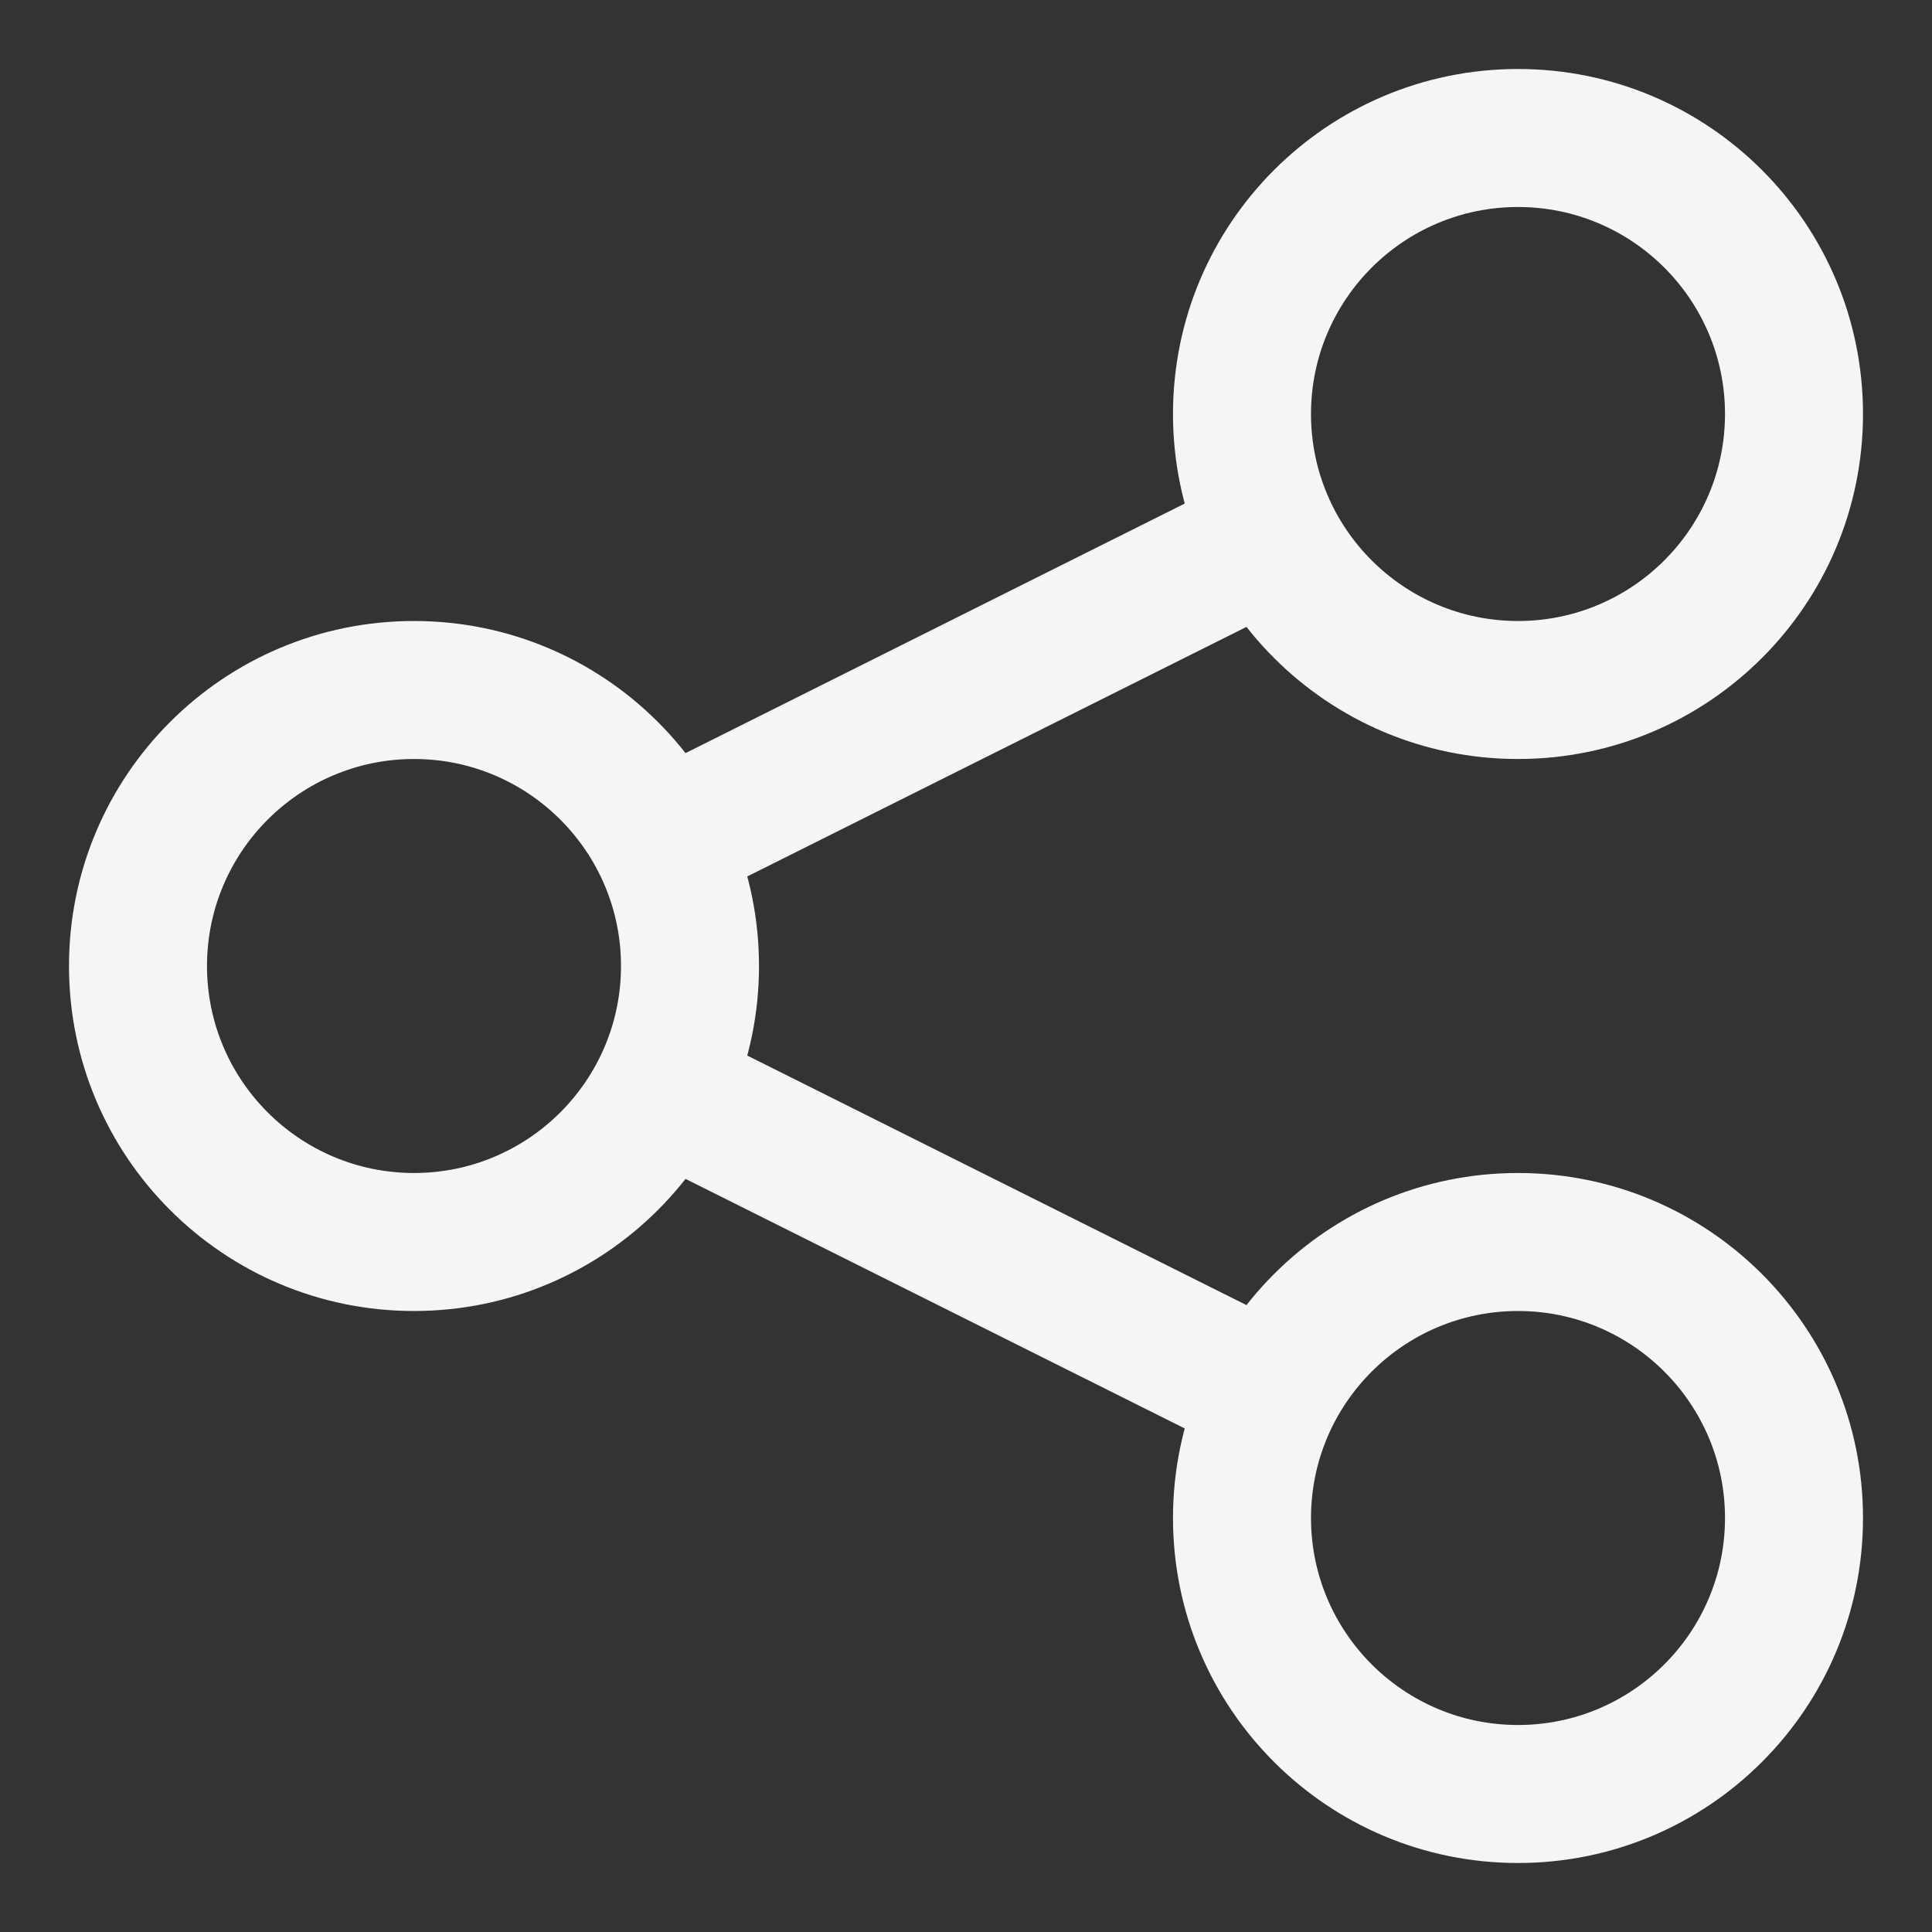 <svg width="14" height="14" viewBox="0 0 14 14" fill="none" xmlns="http://www.w3.org/2000/svg">
    <rect x="0" y="0" width="14" height="14" fill="#333333" stroke="none"/>
    <path d="M8.987 10.552L9.434 10.776L9.881 9.882L9.434 9.658L8.987 10.552ZM5.019 7.451L4.572 7.227L4.125 8.122L4.572 8.345L5.019 7.451ZM4.566 5.658L4.119 5.882L4.566 6.776L5.013 6.552L4.566 5.658ZM9.432 4.343L9.879 4.119L9.432 3.225L8.985 3.449L9.432 4.343ZM12.5 11C12.5 11.828 11.828 12.5 11 12.5V13.5C12.381 13.5 13.5 12.381 13.5 11H12.5ZM11 12.5C10.172 12.5 9.5 11.828 9.5 11H8.5C8.5 12.381 9.619 13.5 11 13.5V12.5ZM9.5 11C9.5 10.172 10.172 9.5 11 9.5V8.5C9.619 8.5 8.5 9.619 8.5 11H9.5ZM11 9.5C11.828 9.5 12.5 10.172 12.5 11H13.5C13.5 9.619 12.381 8.5 11 8.5V9.5ZM12.5 3C12.5 3.828 11.828 4.5 11 4.5V5.5C12.381 5.5 13.5 4.381 13.5 3H12.5ZM11 4.5C10.172 4.5 9.5 3.828 9.5 3H8.5C8.5 4.381 9.619 5.5 11 5.5V4.5ZM9.5 3C9.5 2.172 10.172 1.5 11 1.5V0.5C9.619 0.5 8.5 1.619 8.5 3H9.5ZM11 1.5C11.828 1.5 12.5 2.172 12.5 3H13.5C13.5 1.619 12.381 0.5 11 0.5V1.5ZM4.5 7C4.5 7.828 3.828 8.5 3 8.5V9.5C4.381 9.5 5.5 8.381 5.5 7H4.5ZM3 8.5C2.172 8.5 1.5 7.828 1.5 7H0.5C0.5 8.381 1.619 9.5 3 9.5V8.5ZM1.5 7C1.5 6.172 2.172 5.5 3 5.5V4.5C1.619 4.5 0.5 5.619 0.5 7H1.5ZM3 5.5C3.828 5.5 4.5 6.172 4.5 7H5.5C5.5 5.619 4.381 4.5 3 4.5V5.5ZM9.434 9.658L5.019 7.451L4.572 8.345L8.987 10.552L9.434 9.658ZM5.013 6.552L9.432 4.343L8.985 3.449L4.566 5.658L5.013 6.552Z" fill="#F5F5F3"/>
</svg>

